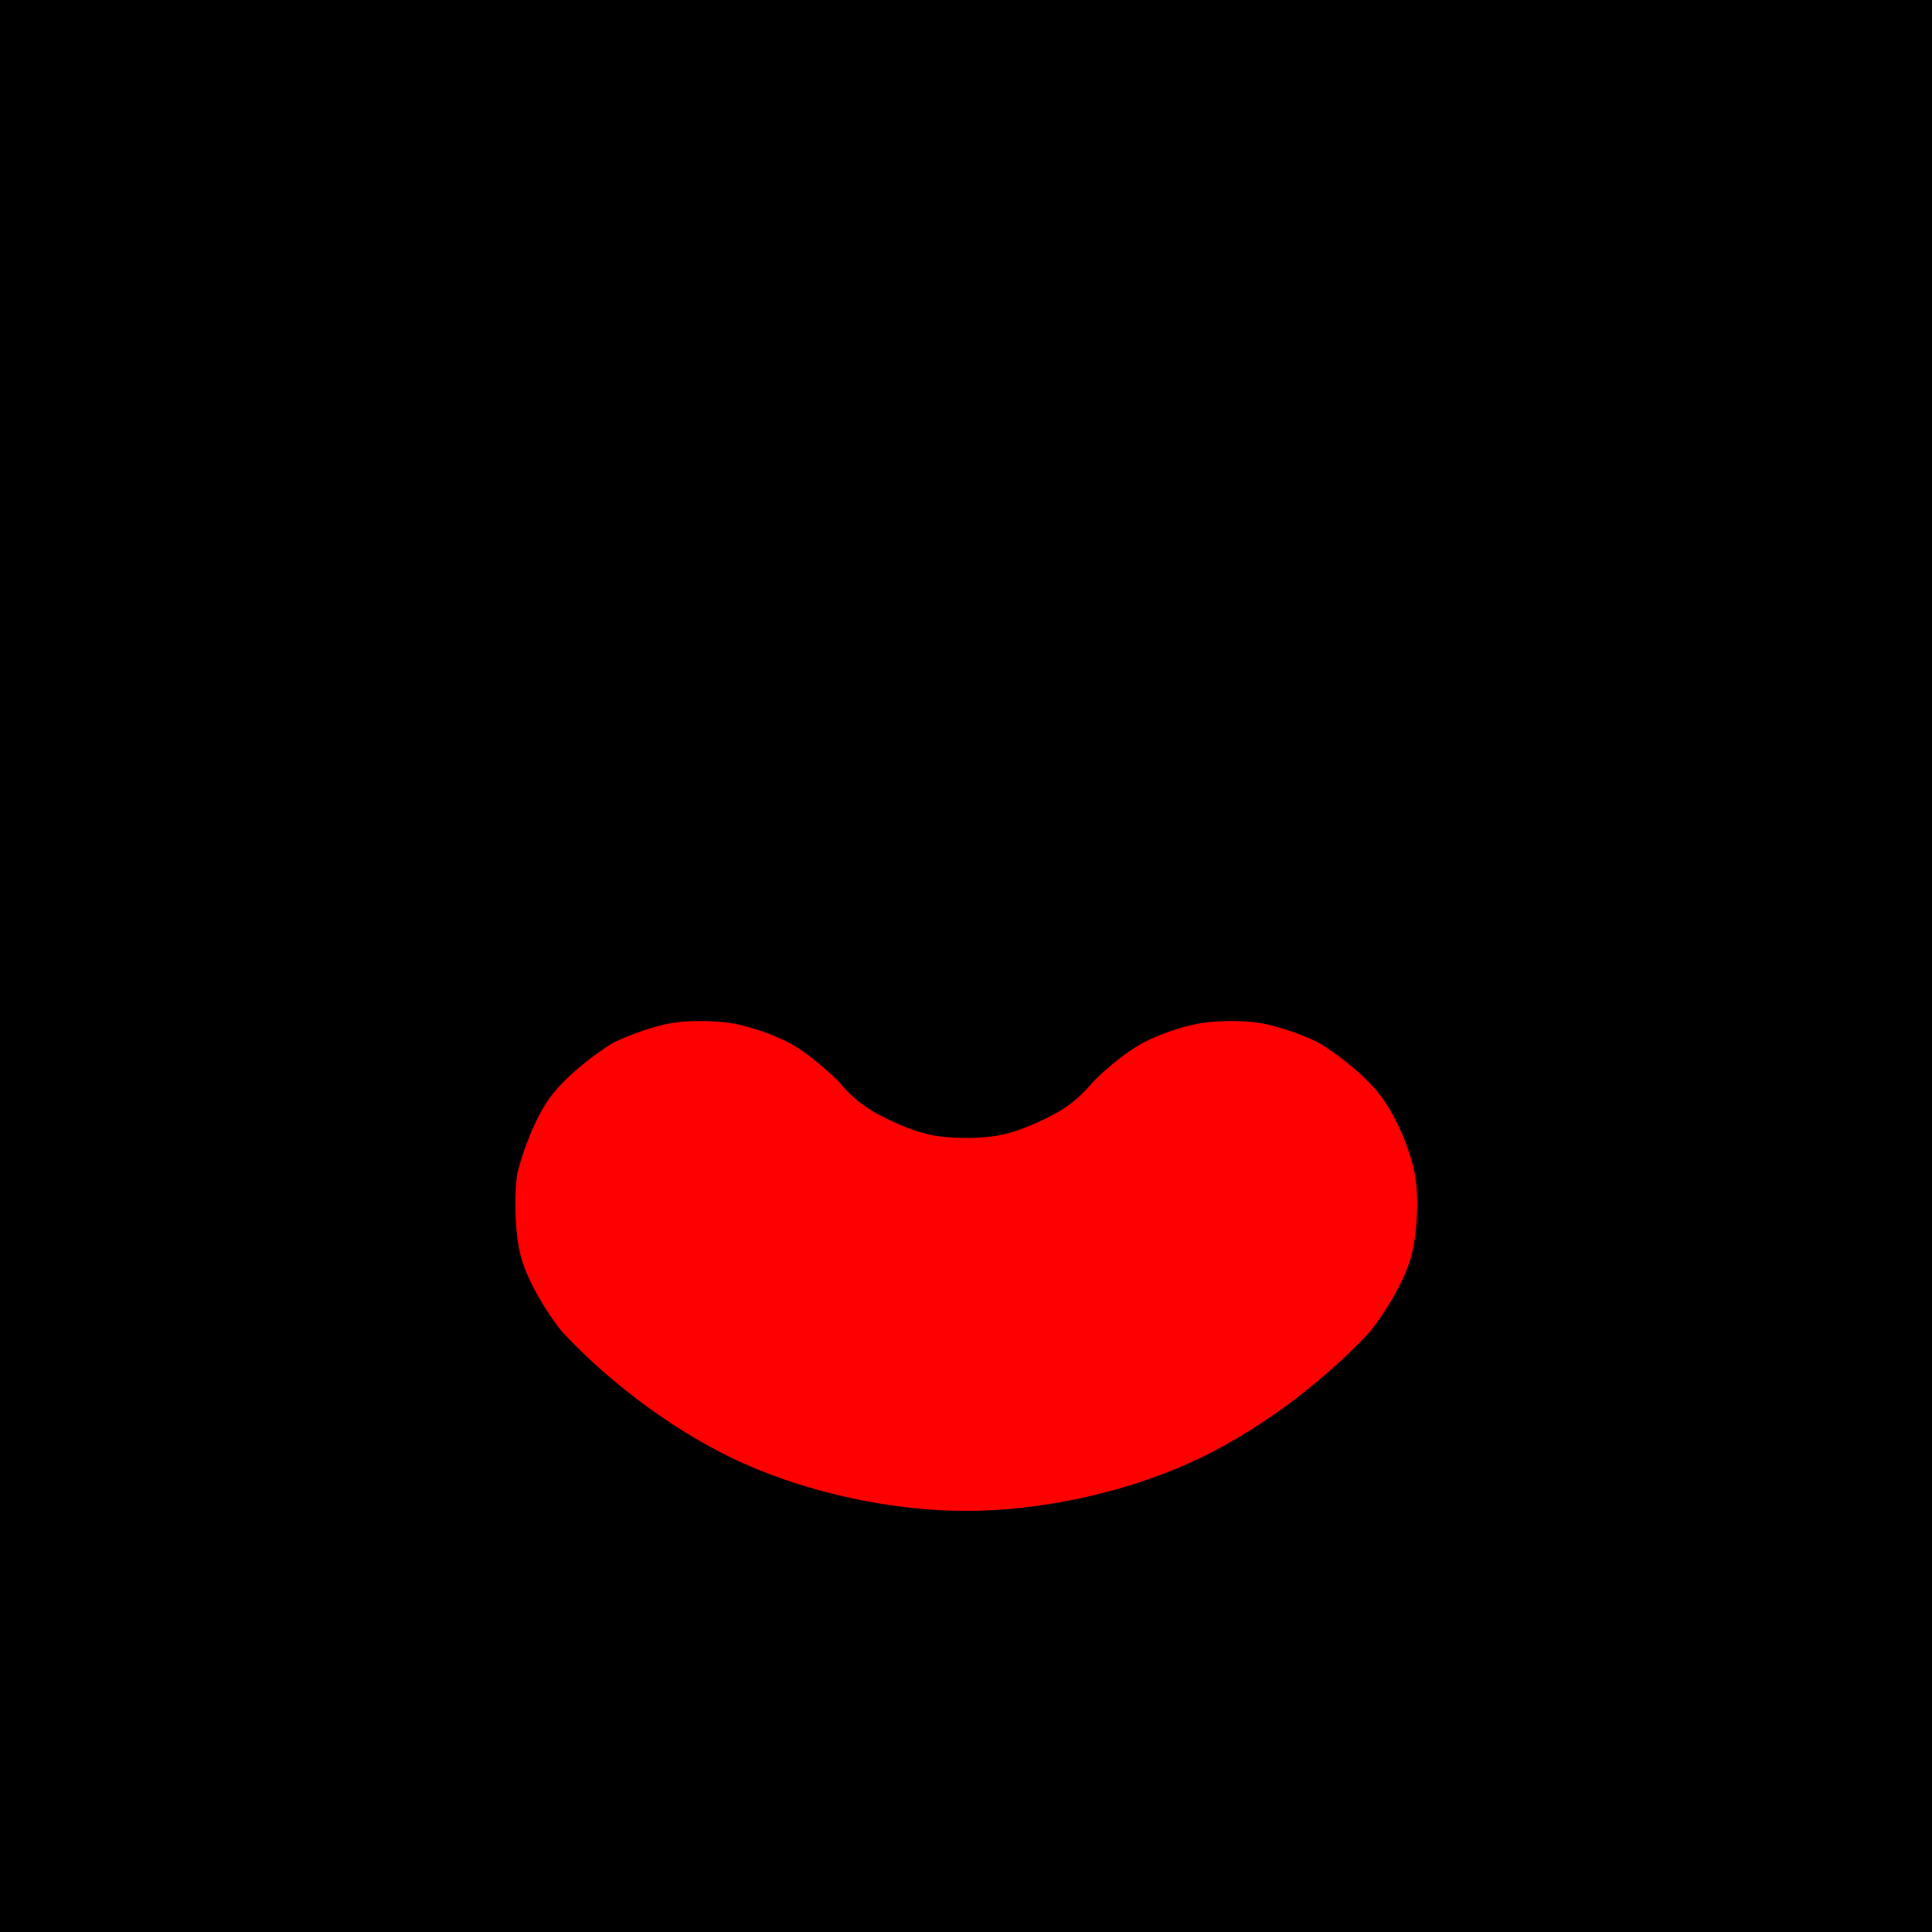<?xml version="1.0" encoding="utf-8"?>
<svg width="100%" height="100%" viewBox="0 0 1000 1000" version="1.1" xmlns="http://www.w3.org/2000/svg" style="fill-rule:evenodd;clip-rule:evenodd;stroke-linejoin:round;stroke-miterlimit:2;">
  <defs>
    <filter id="view-line" color-interpolation-filters="sRGB" x="-50%" y="-50%" width="200%" height="200%">
      <title>Black and white</title>
      <feColorMatrix type="saturate" values="0" in="SourceGraphic" result="color-matrix-0"/>
      <feComponentTransfer result="component-transfer-1" in="color-matrix-0">
        <feFuncR type="table" tableValues="1 0"/>
        <feFuncG type="table" tableValues="1 0"/>
        <feFuncB type="table" tableValues="1 0"/>
      </feComponentTransfer>
      <feComponentTransfer in="component-transfer-1" result="component-transfer-0">
        <feFuncR type="discrete" tableValues="0 0 0 0 0 0 0 0 0 0 0 0 0 0 0 0 0 0 0 0 0 0 0 0 0 0 0 0 0 0 0 0 0 0 0 0 0 0 0 0 0 0 0 0 0 0 0 0 0 0 0 0 0 0 0 0 0 0 0 0 0 0 0 0 0 0 0 0 0 0 0 0 0 0 0 0 0 0 0 0 0 0 0 0 0 0 0 0 0 0 0 0 0 0 0 0 0 0 0 0 0 0 0 0 0 0 0 0 0 0 0 0 0 0 0 0 0 0 0 0 0 0 0 0 0 0 0 0 0 0 0 0 0 0 0 0 0 0 0 0 0 0 0 1 1 1 1 1 1 1 1 1 1 1 1 1 1 1 1 1 1 1 1 1 1 1 1 1 1 1 1 1 1 1 1 1 1 1 1 1 1 1 1 1 1 1 1 1 1 1 1 1 1 1 1 1 1 1 1 1 1 1 1 1 1 1 1 1 1 1 1 1 1 1 1 1 1 1 1 1 1 1 1 1 1 1 1 1 1 1 1 1 1 1 1 1 1 1 1 1 1 1 1 1 1 1 1 1 1 1 1 1 1 1 "/>
        <feFuncG type="discrete" tableValues="0 0 0 0 0 0 0 0 0 0 0 0 0 0 0 0 0 0 0 0 0 0 0 0 0 0 0 0 0 0 0 0 0 0 0 0 0 0 0 0 0 0 0 0 0 0 0 0 0 0 0 0 0 0 0 0 0 0 0 0 0 0 0 0 0 0 0 0 0 0 0 0 0 0 0 0 0 0 0 0 0 0 0 0 0 0 0 0 0 0 0 0 0 0 0 0 0 0 0 0 0 0 0 0 0 0 0 0 0 0 0 0 0 0 0 0 0 0 0 0 0 0 0 0 0 0 0 0 0 0 0 0 0 0 0 0 0 0 0 0 0 0 0 1 1 1 1 1 1 1 1 1 1 1 1 1 1 1 1 1 1 1 1 1 1 1 1 1 1 1 1 1 1 1 1 1 1 1 1 1 1 1 1 1 1 1 1 1 1 1 1 1 1 1 1 1 1 1 1 1 1 1 1 1 1 1 1 1 1 1 1 1 1 1 1 1 1 1 1 1 1 1 1 1 1 1 1 1 1 1 1 1 1 1 1 1 1 1 1 1 1 1 1 1 1 1 1 1 1 1 1 1 1 1 "/>
        <feFuncB type="discrete" tableValues="0 0 0 0 0 0 0 0 0 0 0 0 0 0 0 0 0 0 0 0 0 0 0 0 0 0 0 0 0 0 0 0 0 0 0 0 0 0 0 0 0 0 0 0 0 0 0 0 0 0 0 0 0 0 0 0 0 0 0 0 0 0 0 0 0 0 0 0 0 0 0 0 0 0 0 0 0 0 0 0 0 0 0 0 0 0 0 0 0 0 0 0 0 0 0 0 0 0 0 0 0 0 0 0 0 0 0 0 0 0 0 0 0 0 0 0 0 0 0 0 0 0 0 0 0 0 0 0 0 0 0 0 0 0 0 0 0 0 0 0 0 0 0 1 1 1 1 1 1 1 1 1 1 1 1 1 1 1 1 1 1 1 1 1 1 1 1 1 1 1 1 1 1 1 1 1 1 1 1 1 1 1 1 1 1 1 1 1 1 1 1 1 1 1 1 1 1 1 1 1 1 1 1 1 1 1 1 1 1 1 1 1 1 1 1 1 1 1 1 1 1 1 1 1 1 1 1 1 1 1 1 1 1 1 1 1 1 1 1 1 1 1 1 1 1 1 1 1 1 1 1 1 1 1 "/>
      </feComponentTransfer>
    </filter>
  </defs>
  <rect width="1000" height="1000" style="stroke: rgb(0, 0, 0);"/>
  <path d="M 291.024 689.422 C 282.856 679.378 273.35 663.427 269.906 651.445 C 266.461 639.463 266.046 620.898 267.635 608.048 C 270.556 595.436 277.322 578.144 284.671 568.074 C 292.021 558.004 306.4 546.31 317.518 539.678 C 317.788 539.53 317.855 539.493 317.967 539.433 C 326.625 535.291 339.418 530.778 348.393 529.414 C 357.463 528.036 370.742 528.226 379.603 529.79 C 388.464 531.354 401.005 535.72 409.056 540.12 C 417.022 544.473 427.47 553.071 434.189 559.922 C 443.281 570.718 450.945 575.581 463.797 581.307 C 476.7 587.055 485.528 589 499.996 589 C 514.464 589 523.293 587.055 536.197 581.307 C 549.05 575.581 556.715 570.716 565.81 559.922 C 572.527 553.068 582.975 544.476 590.94 540.124 C 598.99 535.725 611.531 531.359 620.391 529.795 C 629.252 528.231 642.53 528.042 651.599 529.42 C 660.573 530.783 673.368 535.298 682.026 539.439 C 683.06 539.957 682.373 539.615 682.446 539.654 C 693.569 546.283 707.977 558.001 715.327 568.072 C 722.676 578.142 730.109 595.317 732.365 608.048 C 734.62 620.781 733.537 639.466 730.092 651.449 C 726.647 663.431 717.085 679.443 708.916 689.488 C 683.329 716.883 648.831 742.431 614.925 757.564 C 581.07 772.674 538.549 782.039 499.996 782.039 C 461.444 782.039 418.922 772.674 385.067 757.563 C 351.162 742.429 316.61 716.82 291.024 689.422 Z" style="filter: url(&quot;#view-line&quot;); fill: rgb(255, 0, 0);"/>
  <path d="M 328.113 655.89 C 318.525 645.285 314.374 630.846 316.868 616.769 C 319.361 602.692 328.218 590.556 340.865 583.89 C 341 583.812 341.139 583.739 341.278 583.666 C 359.976 573.81 382.976 577.869 397.171 593.53 C 423.155 622.101 460.321 639 499.996 639 C 539.672 639 576.838 622.101 602.825 593.533 C 617.019 577.874 640.016 573.816 658.712 583.671 C 658.854 583.739 658.992 583.812 659.131 583.885 C 671.779 590.552 680.637 602.69 683.131 616.769 C 685.625 630.848 681.473 645.288 671.884 655.893 C 628.487 703.731 566.344 732.039 499.996 732.039 C 433.649 732.039 371.506 703.731 328.113 655.89 Z" style="paint-order: stroke; stroke-width: 100; fill: rgb(255, 0, 0);"/>
</svg>